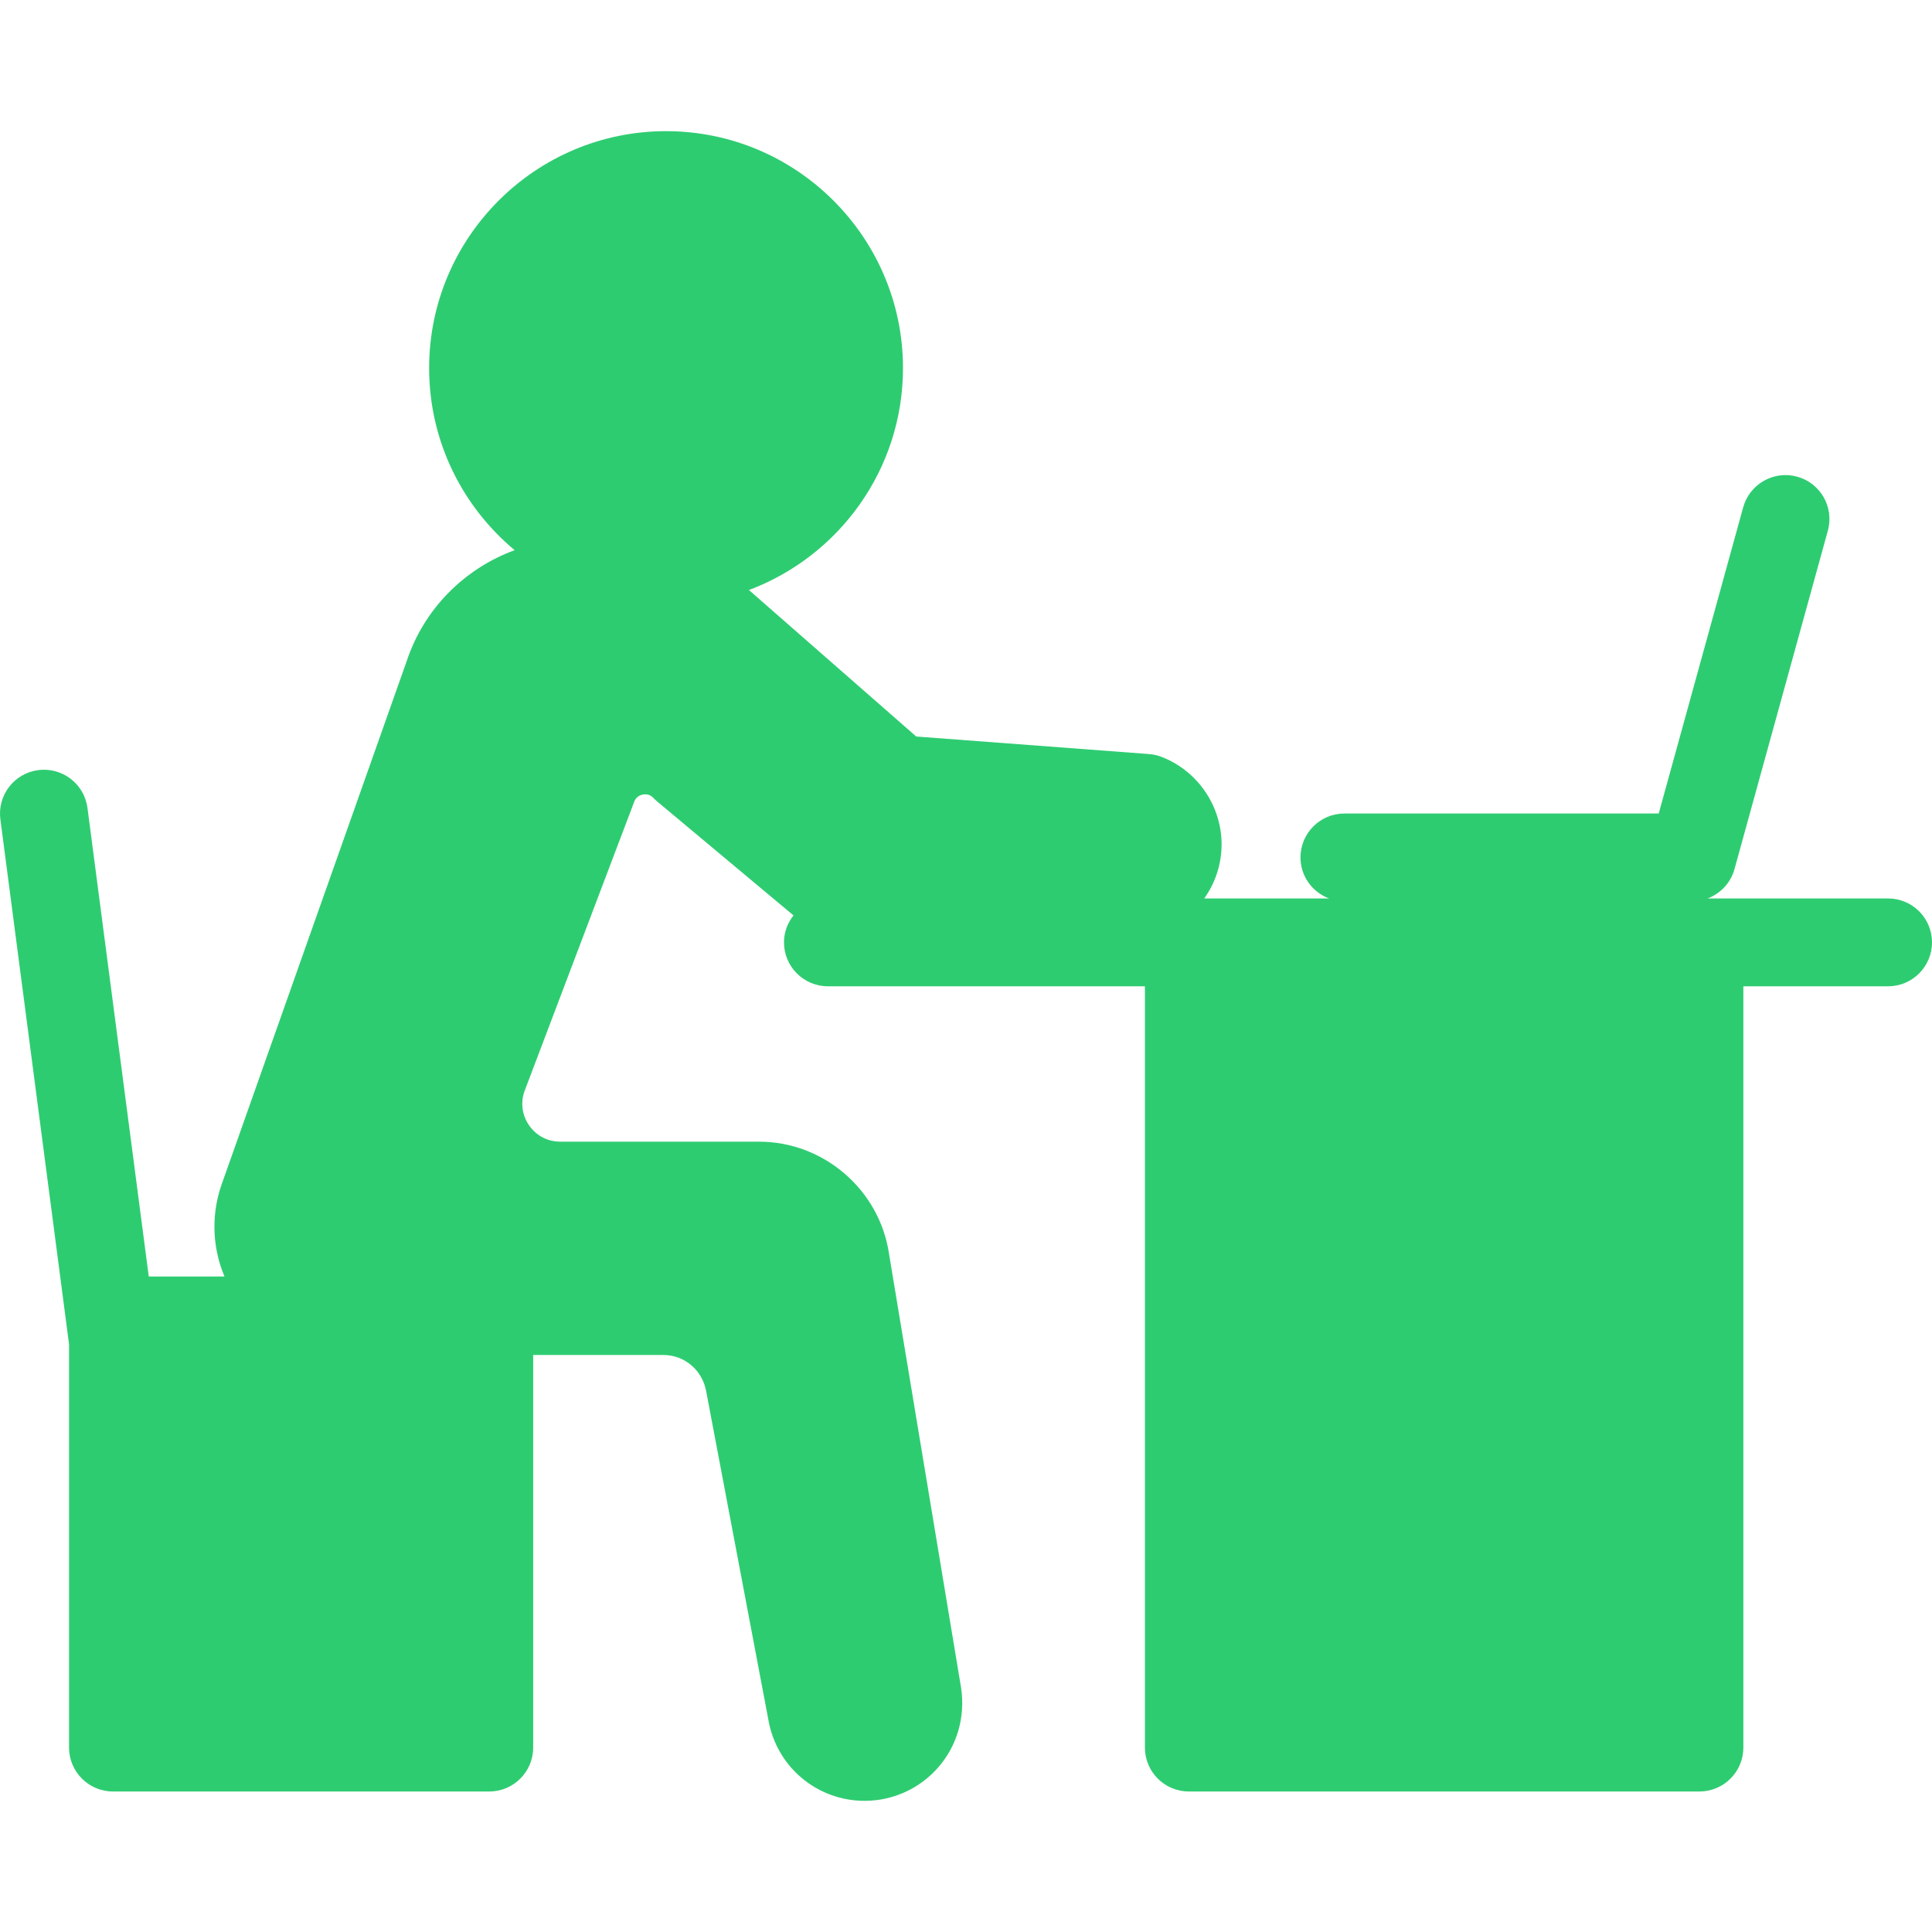 <?xml version="1.0" encoding="iso-8859-1"?>
<!-- Generator: Adobe Illustrator 17.1.0, SVG Export Plug-In . SVG Version: 6.00 Build 0)  -->
<!DOCTYPE svg PUBLIC "-//W3C//DTD SVG 1.1//EN" "http://www.w3.org/Graphics/SVG/1.1/DTD/svg11.dtd">
<svg xmlns="http://www.w3.org/2000/svg" xmlns:xlink="http://www.w3.org/1999/xlink" version="1.1" id="Capa_1" x="0px" y="0px" viewBox="0 0 219.969 219.969" style="enable-background:new 0 0 219.969 219.969;" xml:space="preserve" width="512px" height="512px">
<path d="M219.969,107.294c0,2.761-2.238,5-5,5H198.49v86.676c0,2.761-2.238,5-5,5h-58.134c-2.762,0-5-2.239-5-5v-86.676H94.262  c-2.762,0-5-2.239-5-5c0-1.164,0.414-2.221,1.081-3.07L74.815,91.246c-0.147-0.124-0.288-0.256-0.421-0.396  c-0.265-0.279-0.571-0.414-0.937-0.414c-0.16,0-0.973,0.042-1.266,0.889c-0.016,0.045-0.032,0.09-0.049,0.134l-12.452,32.85  c-0.438,1.321-0.229,2.726,0.581,3.863c0.82,1.153,2.103,1.814,3.518,1.814h22.642c7.36,0,13.719,5.491,14.79,12.772l8.21,49.445  c0.485,3.29-0.456,6.53-2.57,8.979s-5.183,3.854-8.418,3.854c-5.438,0-10.049-3.891-10.964-9.251l-7.062-37.306  c-0.423-2.475-2.474-4.206-4.894-4.206H60.705v44.698c0,2.761-2.238,5-5,5H12.863c-2.762,0-5-2.239-5-5v-45.91l-7.82-59.774  c-0.358-2.738,1.571-5.248,4.31-5.606c2.738-0.359,5.248,1.572,5.606,4.309l6.979,53.346h8.62c-0.736-1.742-1.144-3.656-1.144-5.663  c0-1.585,0.257-3.152,0.763-4.656l21.126-59.742c1.976-5.964,6.579-10.537,12.292-12.636c-5.945-4.952-9.736-12.406-9.736-20.73  c0-14.874,12.101-26.975,26.975-26.975s26.976,12.101,26.976,26.975c0,11.556-7.307,21.435-17.541,25.269l19.049,16.678  l26.505,1.998c0.484,0.037,0.961,0.144,1.414,0.317c4.095,1.57,6.847,5.572,6.847,9.958c0,2.298-0.736,4.423-1.975,6.166h14.214  c-1.898-0.71-3.256-2.525-3.256-4.67c0-2.761,2.238-5,5-5h35.787l9.617-34.862c0.735-2.663,3.487-4.225,6.15-3.49  c2.661,0.734,4.225,3.487,3.49,6.149l-10.63,38.532c-0.435,1.574-1.598,2.788-3.061,3.34h20.55  C217.73,102.294,219.969,104.533,219.969,107.294z" fill="#2ecc71"/>
<g>
</g>
<g>
</g>
<g>
</g>
<g>
</g>
<g>
</g>
<g>
</g>
<g>
</g>
<g>
</g>
<g>
</g>
<g>
</g>
<g>
</g>
<g>
</g>
<g>
</g>
<g>
</g>
<g>
</g>
</svg>
